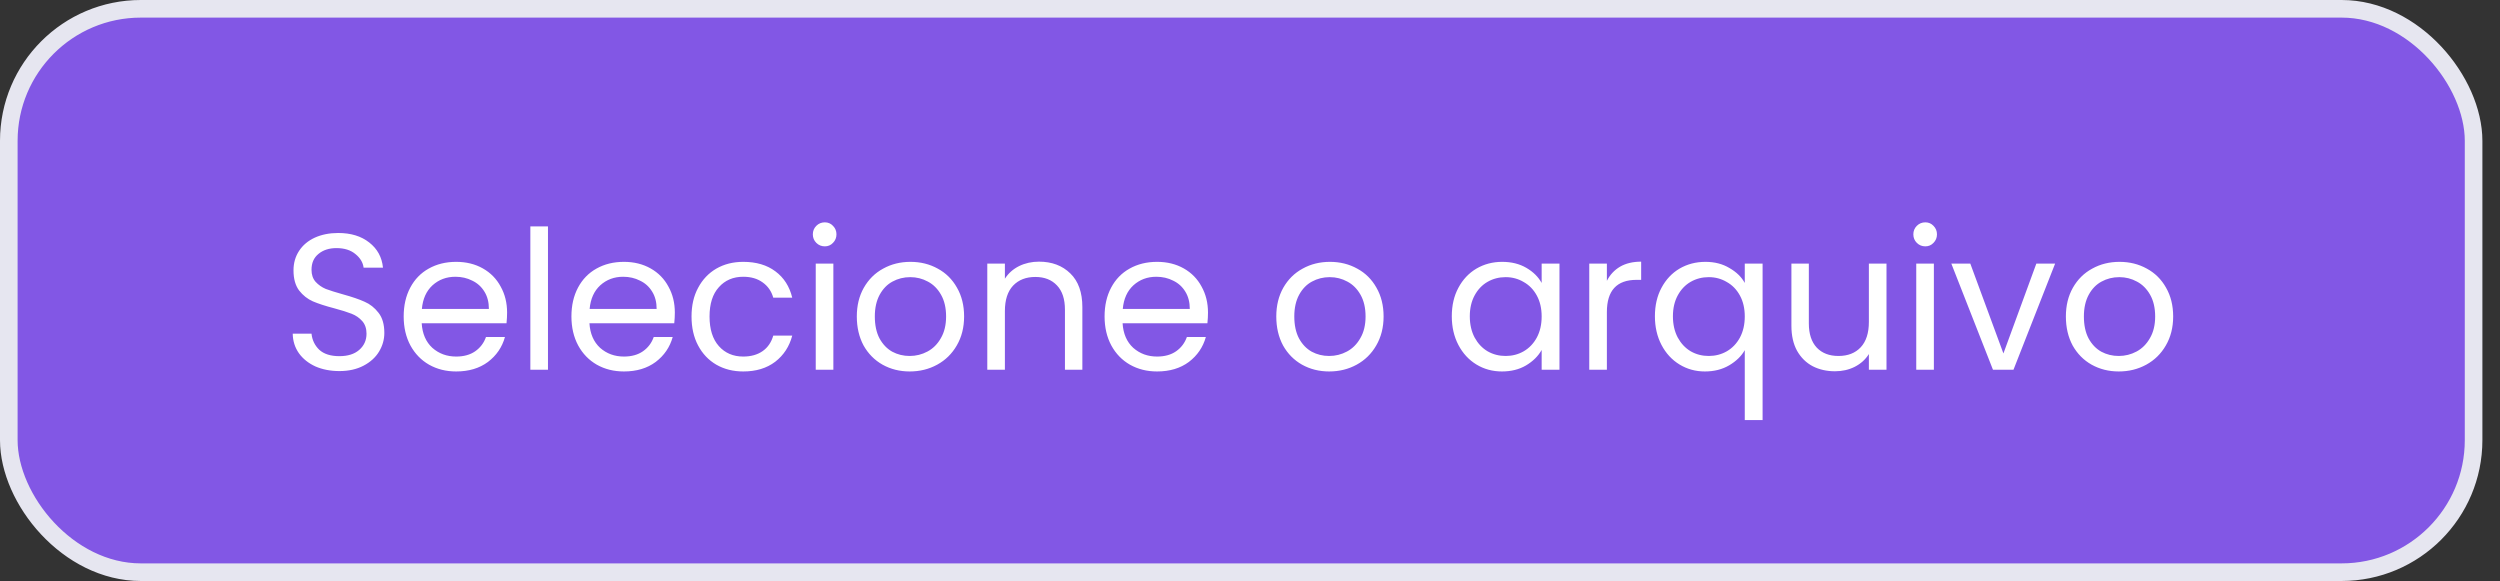 <svg width="142" height="33" viewBox="0 0 142 33" fill="none" xmlns="http://www.w3.org/2000/svg">
<rect x="0" y="0" width="142" height="33" fill="#333333" stroke="none"/>
<rect x="0.5" y="0.5" width="140" height="32" rx="7.5" fill="#8257E5" stroke="#E6E6F0"/>
<path d="M19.278 21.077C18.772 21.077 18.317 20.989 17.914 20.813C17.518 20.63 17.206 20.38 16.979 20.065C16.752 19.742 16.634 19.372 16.627 18.954H17.694C17.731 19.313 17.877 19.618 18.134 19.867C18.398 20.109 18.779 20.23 19.278 20.23C19.755 20.23 20.129 20.113 20.4 19.878C20.679 19.636 20.818 19.328 20.818 18.954C20.818 18.661 20.737 18.422 20.576 18.239C20.415 18.056 20.213 17.916 19.971 17.821C19.729 17.726 19.403 17.623 18.992 17.513C18.486 17.381 18.079 17.249 17.771 17.117C17.47 16.985 17.21 16.78 16.99 16.501C16.777 16.215 16.671 15.834 16.671 15.357C16.671 14.939 16.777 14.569 16.99 14.246C17.203 13.923 17.5 13.674 17.881 13.498C18.27 13.322 18.713 13.234 19.212 13.234C19.931 13.234 20.517 13.414 20.972 13.773C21.434 14.132 21.694 14.609 21.753 15.203H20.653C20.616 14.91 20.462 14.653 20.191 14.433C19.92 14.206 19.56 14.092 19.113 14.092C18.695 14.092 18.354 14.202 18.09 14.422C17.826 14.635 17.694 14.935 17.694 15.324C17.694 15.603 17.771 15.83 17.925 16.006C18.086 16.182 18.281 16.318 18.508 16.413C18.743 16.501 19.069 16.604 19.487 16.721C19.993 16.86 20.4 17 20.708 17.139C21.016 17.271 21.28 17.48 21.5 17.766C21.72 18.045 21.83 18.426 21.83 18.91C21.83 19.284 21.731 19.636 21.533 19.966C21.335 20.296 21.042 20.564 20.653 20.769C20.264 20.974 19.806 21.077 19.278 21.077ZM28.803 17.755C28.803 17.946 28.792 18.147 28.77 18.36H23.952C23.989 18.954 24.19 19.42 24.557 19.757C24.931 20.087 25.382 20.252 25.91 20.252C26.343 20.252 26.702 20.153 26.988 19.955C27.281 19.75 27.487 19.478 27.604 19.141H28.682C28.521 19.72 28.198 20.193 27.714 20.56C27.23 20.919 26.629 21.099 25.91 21.099C25.338 21.099 24.825 20.971 24.37 20.714C23.923 20.457 23.571 20.094 23.314 19.625C23.057 19.148 22.929 18.598 22.929 17.975C22.929 17.352 23.054 16.805 23.303 16.336C23.552 15.867 23.901 15.507 24.348 15.258C24.803 15.001 25.323 14.873 25.91 14.873C26.482 14.873 26.988 14.998 27.428 15.247C27.868 15.496 28.205 15.841 28.44 16.281C28.682 16.714 28.803 17.205 28.803 17.755ZM27.769 17.546C27.769 17.165 27.685 16.838 27.516 16.567C27.347 16.288 27.116 16.079 26.823 15.94C26.537 15.793 26.218 15.72 25.866 15.72C25.36 15.72 24.927 15.881 24.568 16.204C24.216 16.527 24.014 16.974 23.963 17.546H27.769ZM31.125 12.86V21H30.124V12.86H31.125ZM38.331 17.755C38.331 17.946 38.32 18.147 38.298 18.36H33.48C33.517 18.954 33.719 19.42 34.085 19.757C34.459 20.087 34.91 20.252 35.438 20.252C35.871 20.252 36.23 20.153 36.516 19.955C36.81 19.75 37.015 19.478 37.132 19.141H38.21C38.049 19.72 37.726 20.193 37.242 20.56C36.758 20.919 36.157 21.099 35.438 21.099C34.866 21.099 34.353 20.971 33.898 20.714C33.451 20.457 33.099 20.094 32.842 19.625C32.586 19.148 32.457 18.598 32.457 17.975C32.457 17.352 32.582 16.805 32.831 16.336C33.081 15.867 33.429 15.507 33.876 15.258C34.331 15.001 34.852 14.873 35.438 14.873C36.01 14.873 36.516 14.998 36.956 15.247C37.396 15.496 37.734 15.841 37.968 16.281C38.21 16.714 38.331 17.205 38.331 17.755ZM37.297 17.546C37.297 17.165 37.213 16.838 37.044 16.567C36.876 16.288 36.645 16.079 36.351 15.94C36.065 15.793 35.746 15.72 35.394 15.72C34.888 15.72 34.456 15.881 34.096 16.204C33.744 16.527 33.543 16.974 33.491 17.546H37.297ZM39.279 17.975C39.279 17.352 39.403 16.809 39.653 16.347C39.902 15.878 40.247 15.515 40.687 15.258C41.134 15.001 41.644 14.873 42.216 14.873C42.956 14.873 43.565 15.053 44.042 15.412C44.526 15.771 44.845 16.27 44.999 16.908H43.921C43.818 16.541 43.616 16.252 43.316 16.039C43.022 15.826 42.656 15.72 42.216 15.72C41.644 15.72 41.182 15.918 40.83 16.314C40.478 16.703 40.302 17.256 40.302 17.975C40.302 18.701 40.478 19.262 40.83 19.658C41.182 20.054 41.644 20.252 42.216 20.252C42.656 20.252 43.022 20.149 43.316 19.944C43.609 19.739 43.811 19.445 43.921 19.064H44.999C44.837 19.68 44.515 20.175 44.031 20.549C43.547 20.916 42.942 21.099 42.216 21.099C41.644 21.099 41.134 20.971 40.687 20.714C40.247 20.457 39.902 20.094 39.653 19.625C39.403 19.156 39.279 18.606 39.279 17.975ZM46.851 13.993C46.661 13.993 46.499 13.927 46.367 13.795C46.235 13.663 46.169 13.502 46.169 13.311C46.169 13.12 46.235 12.959 46.367 12.827C46.499 12.695 46.661 12.629 46.851 12.629C47.035 12.629 47.189 12.695 47.313 12.827C47.445 12.959 47.511 13.12 47.511 13.311C47.511 13.502 47.445 13.663 47.313 13.795C47.189 13.927 47.035 13.993 46.851 13.993ZM47.335 14.972V21H46.334V14.972H47.335ZM51.67 21.099C51.106 21.099 50.592 20.971 50.13 20.714C49.676 20.457 49.316 20.094 49.052 19.625C48.796 19.148 48.667 18.598 48.667 17.975C48.667 17.359 48.799 16.816 49.063 16.347C49.335 15.87 49.701 15.507 50.163 15.258C50.625 15.001 51.142 14.873 51.714 14.873C52.286 14.873 52.803 15.001 53.265 15.258C53.727 15.507 54.09 15.867 54.354 16.336C54.626 16.805 54.761 17.352 54.761 17.975C54.761 18.598 54.622 19.148 54.343 19.625C54.072 20.094 53.702 20.457 53.232 20.714C52.763 20.971 52.242 21.099 51.67 21.099ZM51.67 20.219C52.03 20.219 52.367 20.135 52.682 19.966C52.998 19.797 53.251 19.544 53.441 19.207C53.639 18.87 53.738 18.459 53.738 17.975C53.738 17.491 53.643 17.08 53.452 16.743C53.262 16.406 53.012 16.156 52.704 15.995C52.396 15.826 52.063 15.742 51.703 15.742C51.337 15.742 50.999 15.826 50.691 15.995C50.391 16.156 50.149 16.406 49.965 16.743C49.782 17.08 49.69 17.491 49.69 17.975C49.69 18.466 49.778 18.881 49.954 19.218C50.138 19.555 50.38 19.808 50.68 19.977C50.981 20.138 51.311 20.219 51.67 20.219ZM59.014 14.862C59.748 14.862 60.342 15.086 60.797 15.533C61.251 15.973 61.478 16.611 61.478 17.447V21H60.489V17.59C60.489 16.989 60.338 16.53 60.038 16.215C59.737 15.892 59.326 15.731 58.806 15.731C58.278 15.731 57.856 15.896 57.541 16.226C57.233 16.556 57.078 17.036 57.078 17.667V21H56.078V14.972H57.078V15.83C57.276 15.522 57.544 15.284 57.882 15.115C58.226 14.946 58.604 14.862 59.014 14.862ZM68.614 17.755C68.614 17.946 68.603 18.147 68.581 18.36H63.763C63.799 18.954 64.001 19.42 64.368 19.757C64.742 20.087 65.193 20.252 65.721 20.252C66.153 20.252 66.513 20.153 66.799 19.955C67.092 19.75 67.297 19.478 67.415 19.141H68.493C68.331 19.72 68.009 20.193 67.525 20.56C67.041 20.919 66.439 21.099 65.721 21.099C65.149 21.099 64.635 20.971 64.181 20.714C63.733 20.457 63.381 20.094 63.125 19.625C62.868 19.148 62.74 18.598 62.74 17.975C62.74 17.352 62.864 16.805 63.114 16.336C63.363 15.867 63.711 15.507 64.159 15.258C64.613 15.001 65.134 14.873 65.721 14.873C66.293 14.873 66.799 14.998 67.239 15.247C67.679 15.496 68.016 15.841 68.251 16.281C68.493 16.714 68.614 17.205 68.614 17.755ZM67.58 17.546C67.58 17.165 67.495 16.838 67.327 16.567C67.158 16.288 66.927 16.079 66.634 15.94C66.348 15.793 66.029 15.72 65.677 15.72C65.171 15.72 64.738 15.881 64.379 16.204C64.027 16.527 63.825 16.974 63.774 17.546H67.58ZM75.496 21.099C74.932 21.099 74.418 20.971 73.957 20.714C73.502 20.457 73.142 20.094 72.879 19.625C72.622 19.148 72.493 18.598 72.493 17.975C72.493 17.359 72.626 16.816 72.889 16.347C73.161 15.87 73.528 15.507 73.99 15.258C74.451 15.001 74.969 14.873 75.54 14.873C76.112 14.873 76.629 15.001 77.091 15.258C77.553 15.507 77.916 15.867 78.18 16.336C78.452 16.805 78.588 17.352 78.588 17.975C78.588 18.598 78.448 19.148 78.169 19.625C77.898 20.094 77.528 20.457 77.058 20.714C76.589 20.971 76.069 21.099 75.496 21.099ZM75.496 20.219C75.856 20.219 76.193 20.135 76.508 19.966C76.824 19.797 77.077 19.544 77.267 19.207C77.466 18.87 77.564 18.459 77.564 17.975C77.564 17.491 77.469 17.08 77.278 16.743C77.088 16.406 76.838 16.156 76.531 15.995C76.222 15.826 75.889 15.742 75.529 15.742C75.163 15.742 74.826 15.826 74.517 15.995C74.217 16.156 73.975 16.406 73.791 16.743C73.608 17.08 73.516 17.491 73.516 17.975C73.516 18.466 73.605 18.881 73.781 19.218C73.964 19.555 74.206 19.808 74.507 19.977C74.807 20.138 75.137 20.219 75.496 20.219ZM82.462 17.964C82.462 17.348 82.587 16.809 82.836 16.347C83.086 15.878 83.427 15.515 83.859 15.258C84.299 15.001 84.787 14.873 85.322 14.873C85.85 14.873 86.309 14.987 86.697 15.214C87.086 15.441 87.376 15.727 87.566 16.072V14.972H88.578V21H87.566V19.878C87.368 20.23 87.071 20.523 86.675 20.758C86.287 20.985 85.832 21.099 85.311 21.099C84.776 21.099 84.292 20.967 83.859 20.703C83.427 20.439 83.086 20.069 82.836 19.592C82.587 19.115 82.462 18.573 82.462 17.964ZM87.566 17.975C87.566 17.52 87.475 17.124 87.291 16.787C87.108 16.45 86.859 16.193 86.543 16.017C86.235 15.834 85.894 15.742 85.52 15.742C85.146 15.742 84.805 15.83 84.497 16.006C84.189 16.182 83.944 16.439 83.76 16.776C83.577 17.113 83.485 17.509 83.485 17.964C83.485 18.426 83.577 18.829 83.76 19.174C83.944 19.511 84.189 19.772 84.497 19.955C84.805 20.131 85.146 20.219 85.52 20.219C85.894 20.219 86.235 20.131 86.543 19.955C86.859 19.772 87.108 19.511 87.291 19.174C87.475 18.829 87.566 18.43 87.566 17.975ZM91.271 15.951C91.447 15.606 91.696 15.339 92.019 15.148C92.349 14.957 92.749 14.862 93.218 14.862V15.896H92.954C91.832 15.896 91.271 16.505 91.271 17.722V21H90.27V14.972H91.271V15.951ZM93.999 17.964C93.999 17.348 94.124 16.809 94.373 16.347C94.623 15.878 94.964 15.515 95.396 15.258C95.836 15.001 96.328 14.873 96.87 14.873C97.391 14.873 97.846 14.99 98.234 15.225C98.63 15.452 98.92 15.735 99.103 16.072V14.972H100.115V23.86H99.103V19.889C98.913 20.226 98.619 20.512 98.223 20.747C97.827 20.982 97.365 21.099 96.837 21.099C96.309 21.099 95.829 20.967 95.396 20.703C94.964 20.439 94.623 20.069 94.373 19.592C94.124 19.115 93.999 18.573 93.999 17.964ZM99.103 17.975C99.103 17.52 99.012 17.124 98.828 16.787C98.645 16.45 98.396 16.193 98.08 16.017C97.772 15.834 97.431 15.742 97.057 15.742C96.683 15.742 96.342 15.83 96.034 16.006C95.726 16.182 95.481 16.439 95.297 16.776C95.114 17.113 95.022 17.509 95.022 17.964C95.022 18.426 95.114 18.829 95.297 19.174C95.481 19.511 95.726 19.772 96.034 19.955C96.342 20.131 96.683 20.219 97.057 20.219C97.431 20.219 97.772 20.131 98.08 19.955C98.396 19.772 98.645 19.511 98.828 19.174C99.012 18.829 99.103 18.43 99.103 17.975ZM107.153 14.972V21H106.152V20.109C105.961 20.417 105.694 20.659 105.349 20.835C105.012 21.004 104.638 21.088 104.227 21.088C103.758 21.088 103.336 20.993 102.962 20.802C102.588 20.604 102.291 20.311 102.071 19.922C101.858 19.533 101.752 19.06 101.752 18.503V14.972H102.742V18.371C102.742 18.965 102.892 19.423 103.193 19.746C103.494 20.061 103.904 20.219 104.425 20.219C104.96 20.219 105.382 20.054 105.69 19.724C105.998 19.394 106.152 18.914 106.152 18.283V14.972H107.153ZM109.36 13.993C109.169 13.993 109.008 13.927 108.876 13.795C108.744 13.663 108.678 13.502 108.678 13.311C108.678 13.12 108.744 12.959 108.876 12.827C109.008 12.695 109.169 12.629 109.36 12.629C109.543 12.629 109.697 12.695 109.822 12.827C109.954 12.959 110.02 13.12 110.02 13.311C110.02 13.502 109.954 13.663 109.822 13.795C109.697 13.927 109.543 13.993 109.36 13.993ZM109.844 14.972V21H108.843V14.972H109.844ZM113.794 20.076L115.664 14.972H116.731L114.366 21H113.2L110.835 14.972H111.913L113.794 20.076ZM120.345 21.099C119.78 21.099 119.267 20.971 118.805 20.714C118.35 20.457 117.991 20.094 117.727 19.625C117.47 19.148 117.342 18.598 117.342 17.975C117.342 17.359 117.474 16.816 117.738 16.347C118.009 15.87 118.376 15.507 118.838 15.258C119.3 15.001 119.817 14.873 120.389 14.873C120.961 14.873 121.478 15.001 121.94 15.258C122.402 15.507 122.765 15.867 123.029 16.336C123.3 16.805 123.436 17.352 123.436 17.975C123.436 18.598 123.297 19.148 123.018 19.625C122.747 20.094 122.376 20.457 121.907 20.714C121.438 20.971 120.917 21.099 120.345 21.099ZM120.345 20.219C120.704 20.219 121.042 20.135 121.357 19.966C121.672 19.797 121.925 19.544 122.116 19.207C122.314 18.87 122.413 18.459 122.413 17.975C122.413 17.491 122.318 17.08 122.127 16.743C121.936 16.406 121.687 16.156 121.379 15.995C121.071 15.826 120.737 15.742 120.378 15.742C120.011 15.742 119.674 15.826 119.366 15.995C119.065 16.156 118.823 16.406 118.64 16.743C118.457 17.08 118.365 17.491 118.365 17.975C118.365 18.466 118.453 18.881 118.629 19.218C118.812 19.555 119.054 19.808 119.355 19.977C119.656 20.138 119.986 20.219 120.345 20.219Z" fill="white"/>
</svg>
